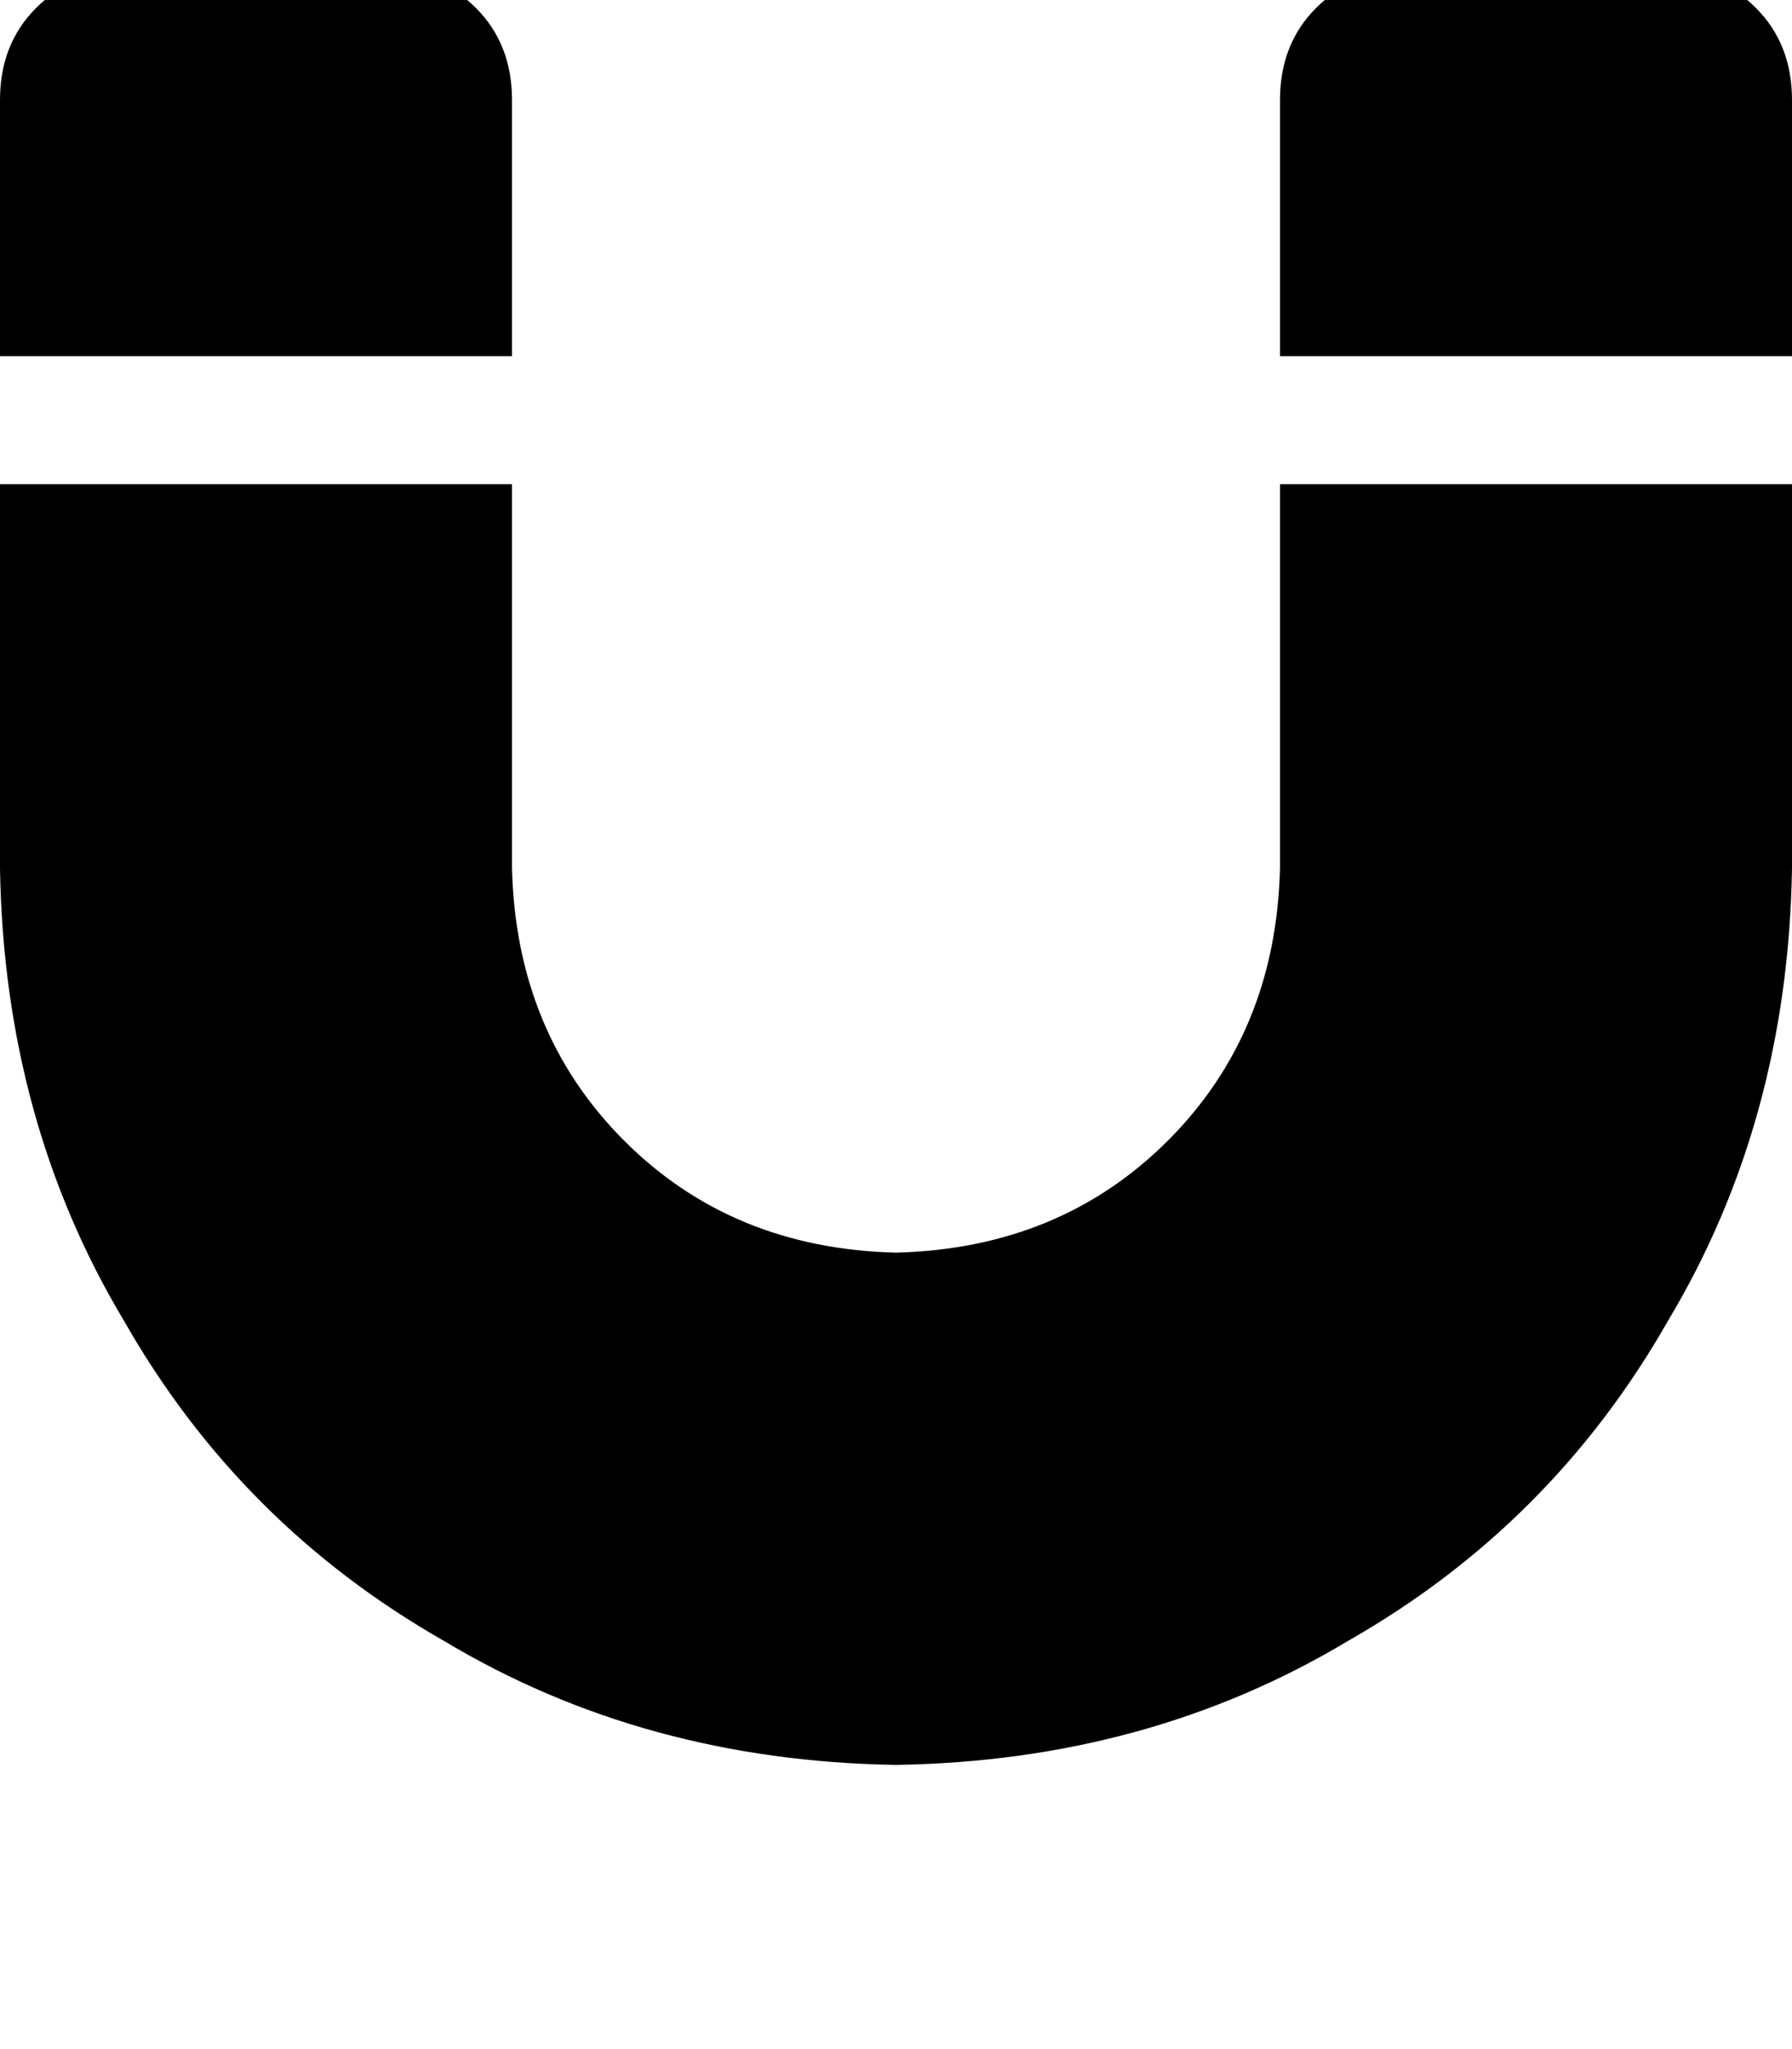 <svg height="1000" width="875" xmlns="http://www.w3.org/2000/svg"><path d="M0 236.3v187.5V236.3v187.5q2 123.1 60.5 220.7 56.7 99.6 156.3 156.3 97.7 58.6 220.7 60.5 123 -1.9 220.7 -60.5 99.6 -56.7 156.3 -156.3Q873 546.9 875 423.8V236.3H625v187.5q-2 80.1 -54.7 132.8t-132.8 54.7q-80.1 -1.9 -132.8 -54.7T250 423.8V236.3H0zm0 -62.5h250H0h250v-125Q250 21.5 232.4 3.9t-44.9 -17.6h-125q-27.3 0 -44.9 17.6T0 48.8v125zm625 0h250H625h250v-125Q875 21.5 857.4 3.9t-44.9 -17.6h-125q-27.3 0 -44.9 17.6T625 48.8v125z"/></svg>